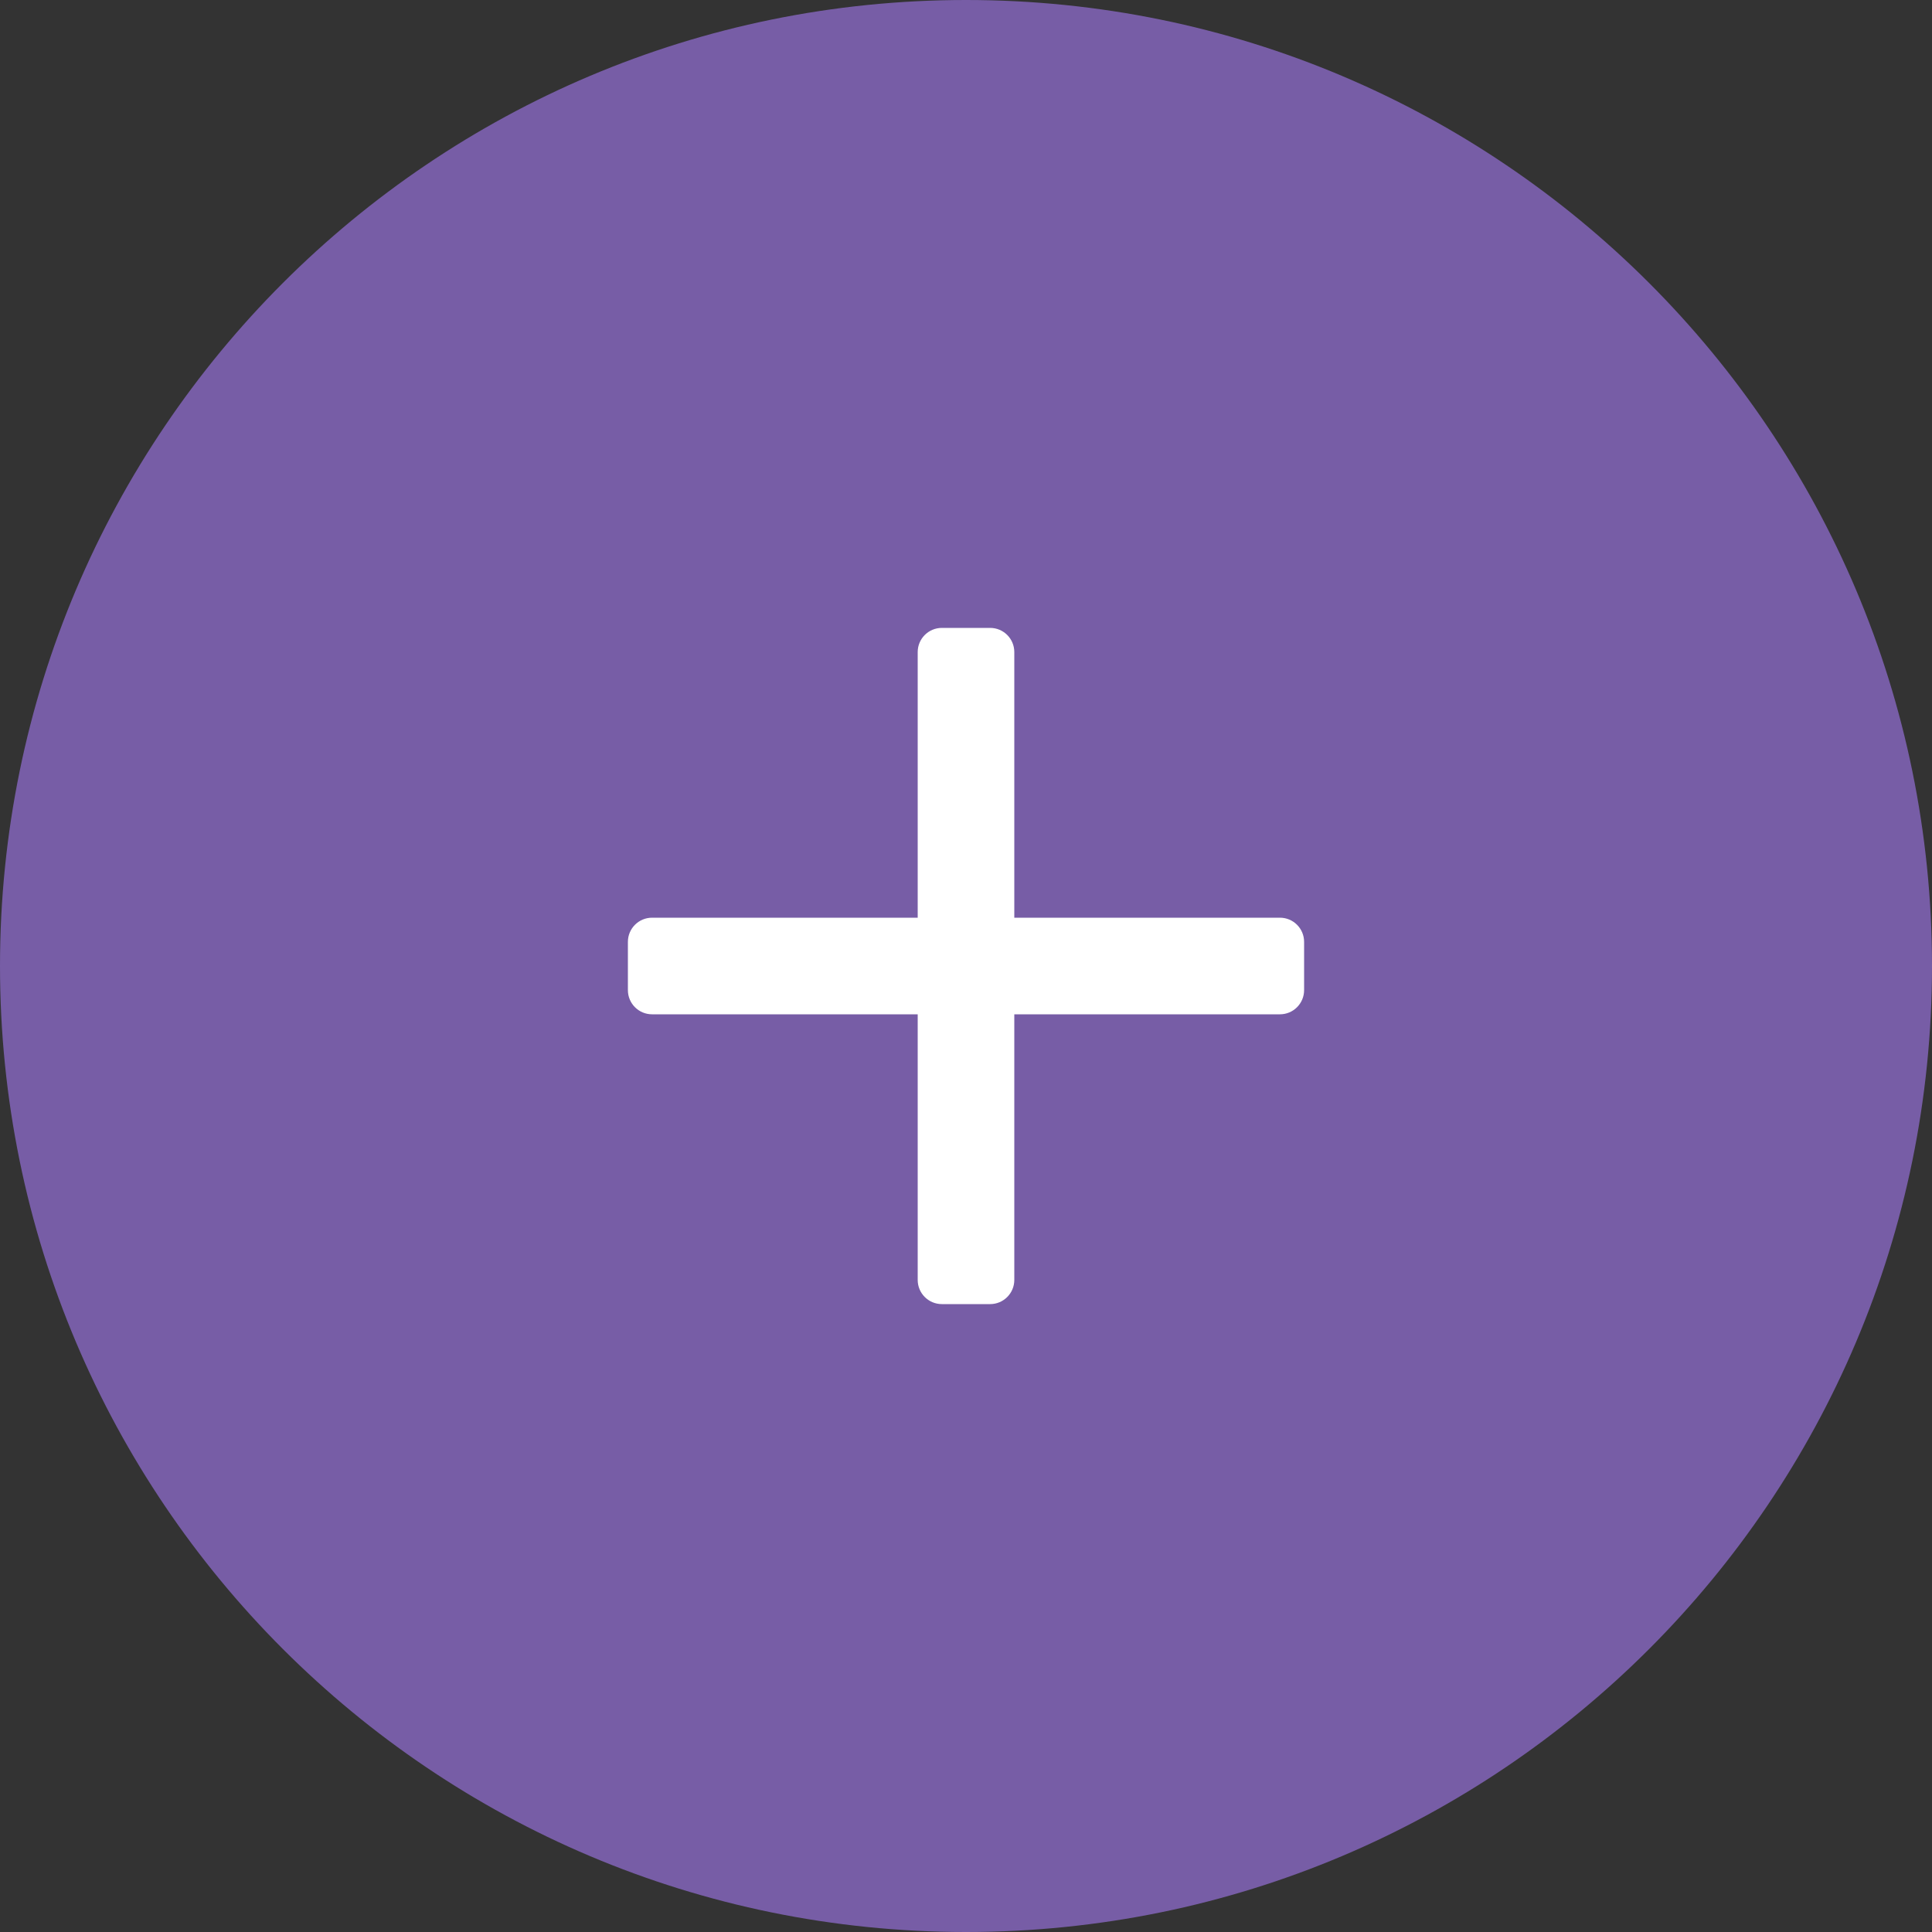 <svg width="40" height="40" viewBox="0 0 40 40" fill="none" xmlns="http://www.w3.org/2000/svg">
<rect x="0" y="0" width="40" height="40" fill="#333333" stroke="none"/>
<path fill-rule="evenodd" clip-rule="evenodd" d="M20 0C31.046 0 40 8.954 40 20C40 31.046 31.046 40 20 40C8.954 40 0 31.046 0 20C0 8.954 8.954 0 20 0Z" fill="#775DA6"/>
<path fill-rule="evenodd" clip-rule="evenodd" d="M21 21V26.5C21 26.776 20.776 27 20.5 27H19.5C19.224 27 19 26.776 19 26.5V21H13.5C13.224 21 13 20.776 13 20.5V19.5C13 19.224 13.224 19 13.5 19H19V13.5C19 13.224 19.224 13 19.5 13H20.5C20.776 13 21 13.224 21 13.5V19H26.5C26.776 19 27 19.224 27 19.5V20.5C27 20.776 26.776 21 26.5 21H21Z" fill="white"/>
</svg>
